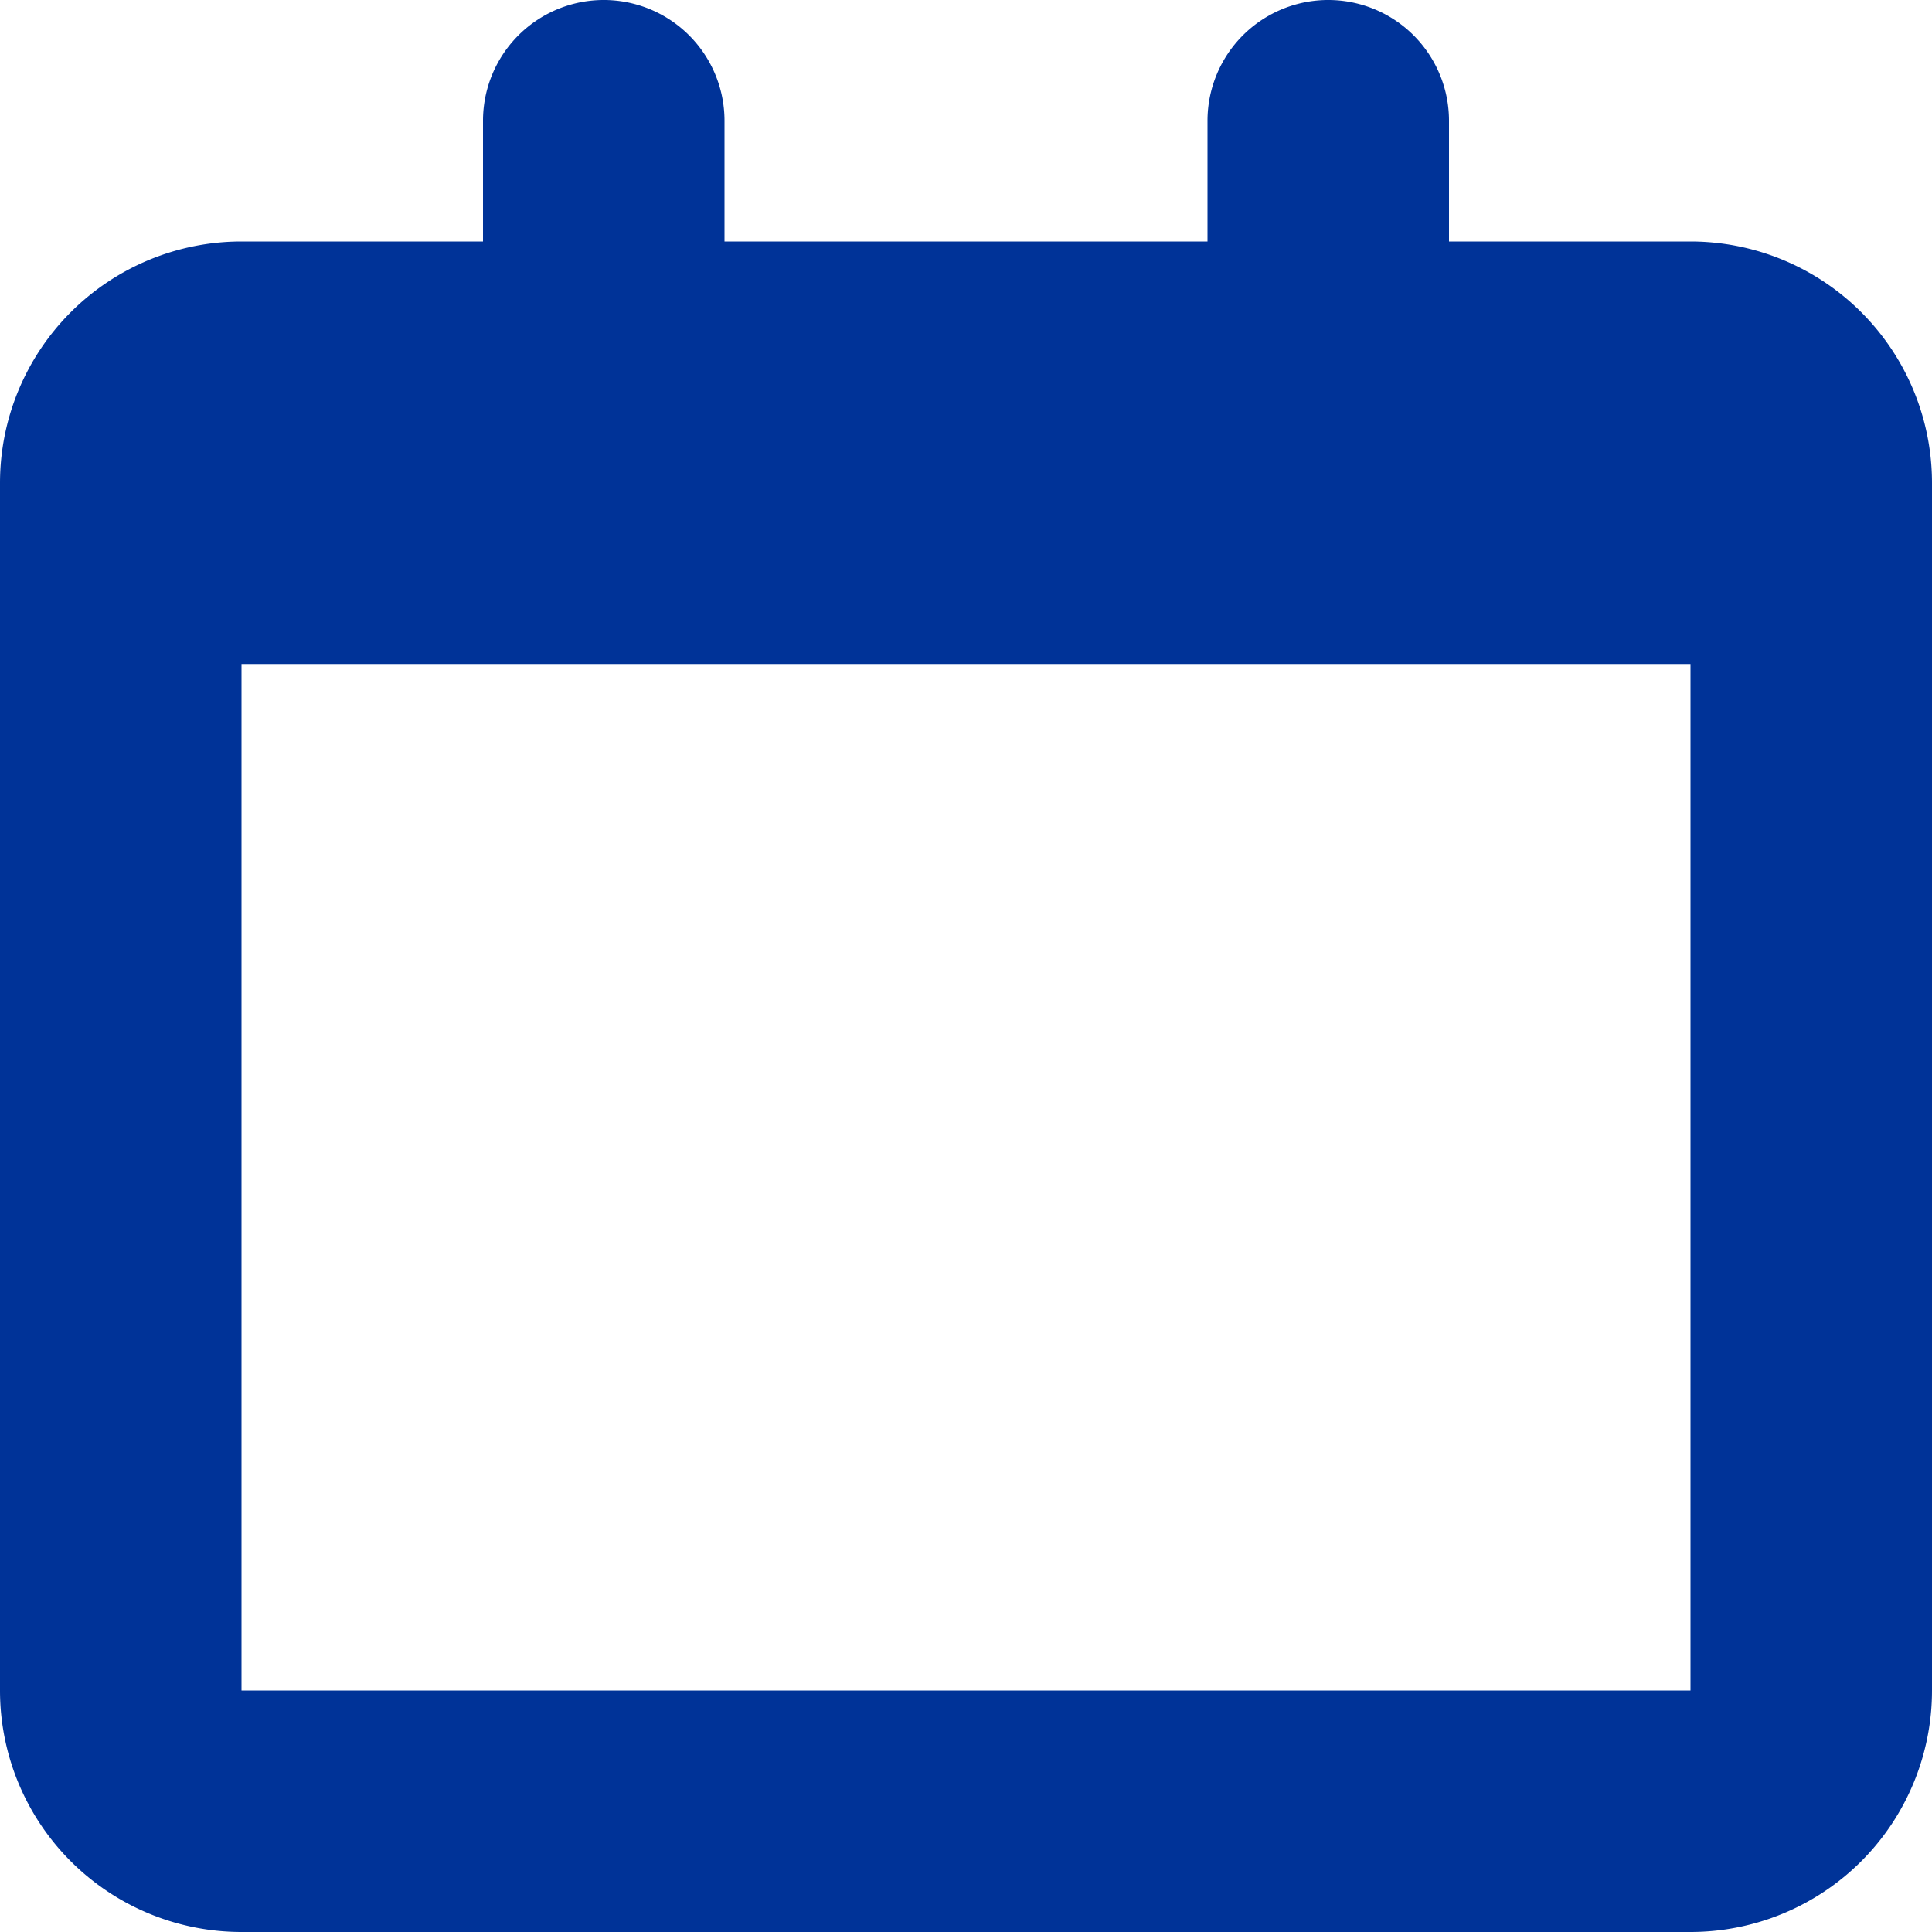 <svg xmlns="http://www.w3.org/2000/svg" width="24" height="24" viewBox="0 0 24 24">
  <path id="Path_105" data-name="Path 105" d="M23.088,5.088h-3v-1.5a1.5,1.5,0,0,0-3,0v1.5h-6v-1.5a1.5,1.5,0,0,0-3,0v1.5h-3a3,3,0,0,0-3,3v15a3,3,0,0,0,3,3h18a3,3,0,0,0,3-3v-15A3,3,0,0,0,23.088,5.088Zm0,18h-18V10.337h18Z" transform="translate(-2.088 -2.088)" fill="#003398"/>
</svg>
